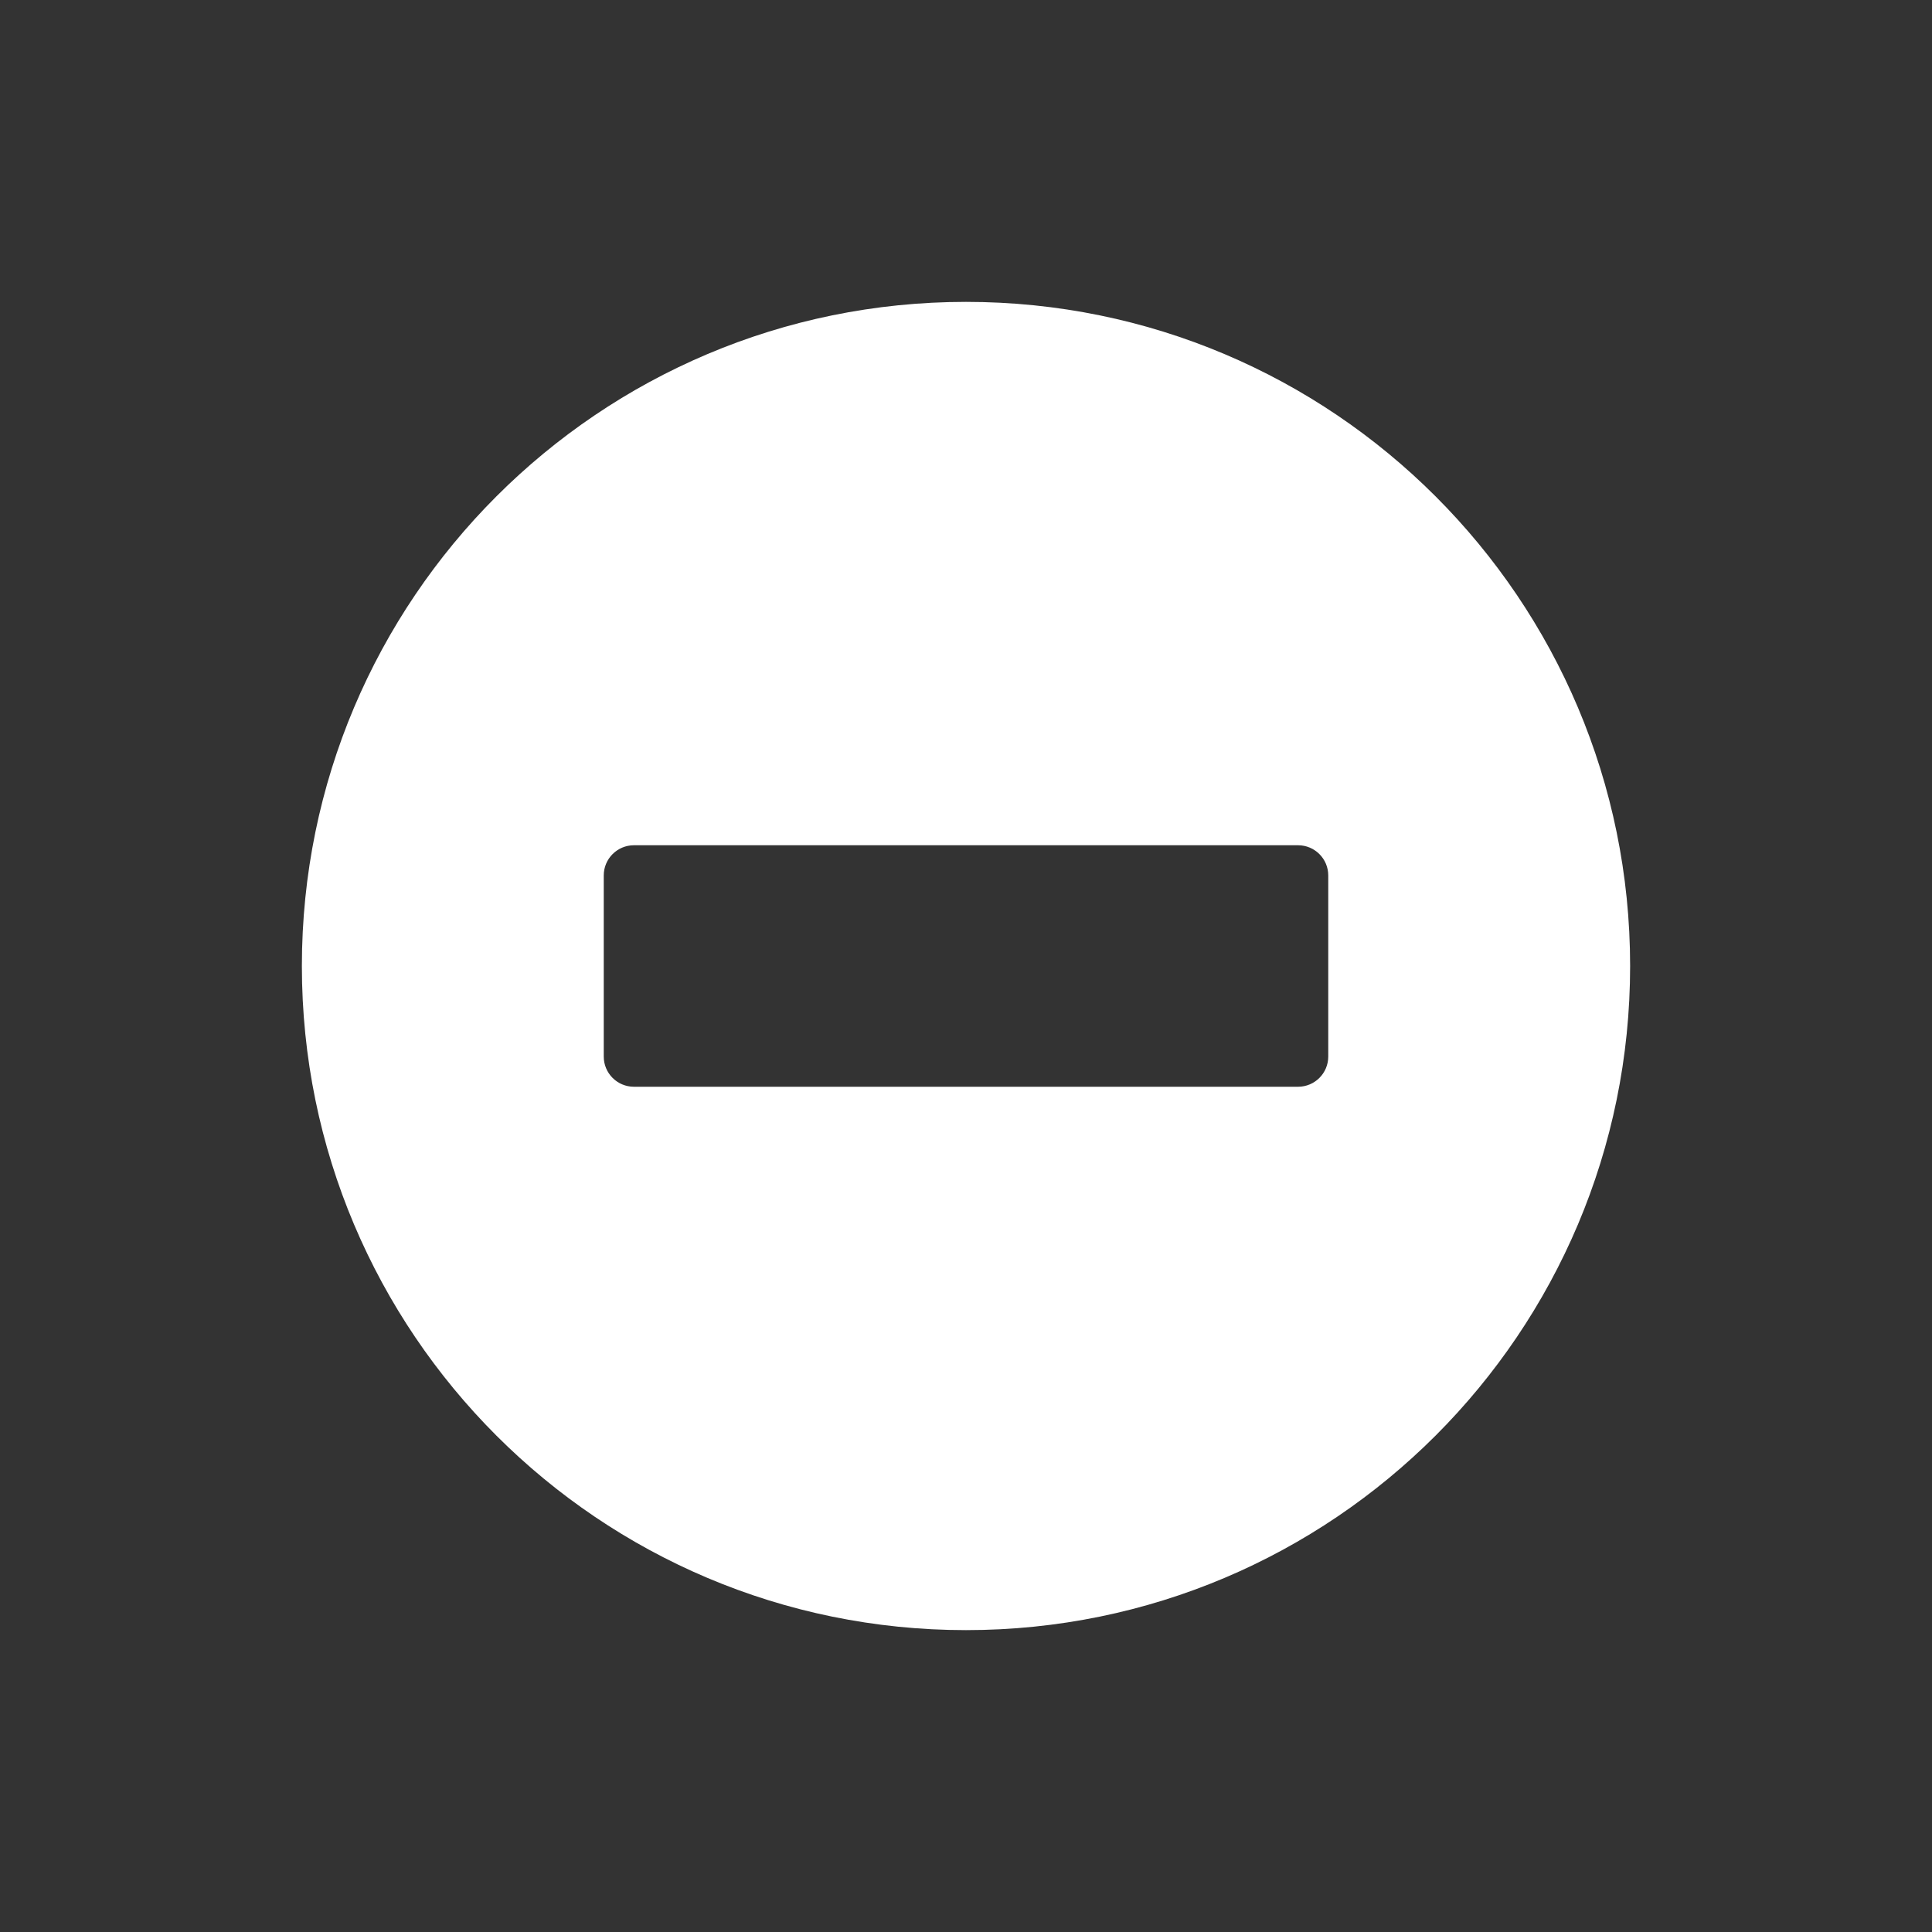 <svg width="48" height="48" viewBox="0 0 48 48" fill="none" xmlns="http://www.w3.org/2000/svg">
<rect x="0" y="0" width="48" height="48" fill="#333333" stroke="none"/>
<path d="M24 7.5C33.112 7.5 40.5 14.887 40.5 24C40.5 33.112 33.112 40.5 24 40.5C14.887 40.5 7.5 33.112 7.5 24C7.5 14.887 14.887 7.5 24 7.5ZM33 26.25V21.75C33 21.336 32.664 21 32.25 21H15.75C15.336 21 15 21.336 15 21.75V26.25C15 26.664 15.336 27 15.75 27H32.25C32.664 27 33 26.664 33 26.25Z" fill="white"/>
</svg>
